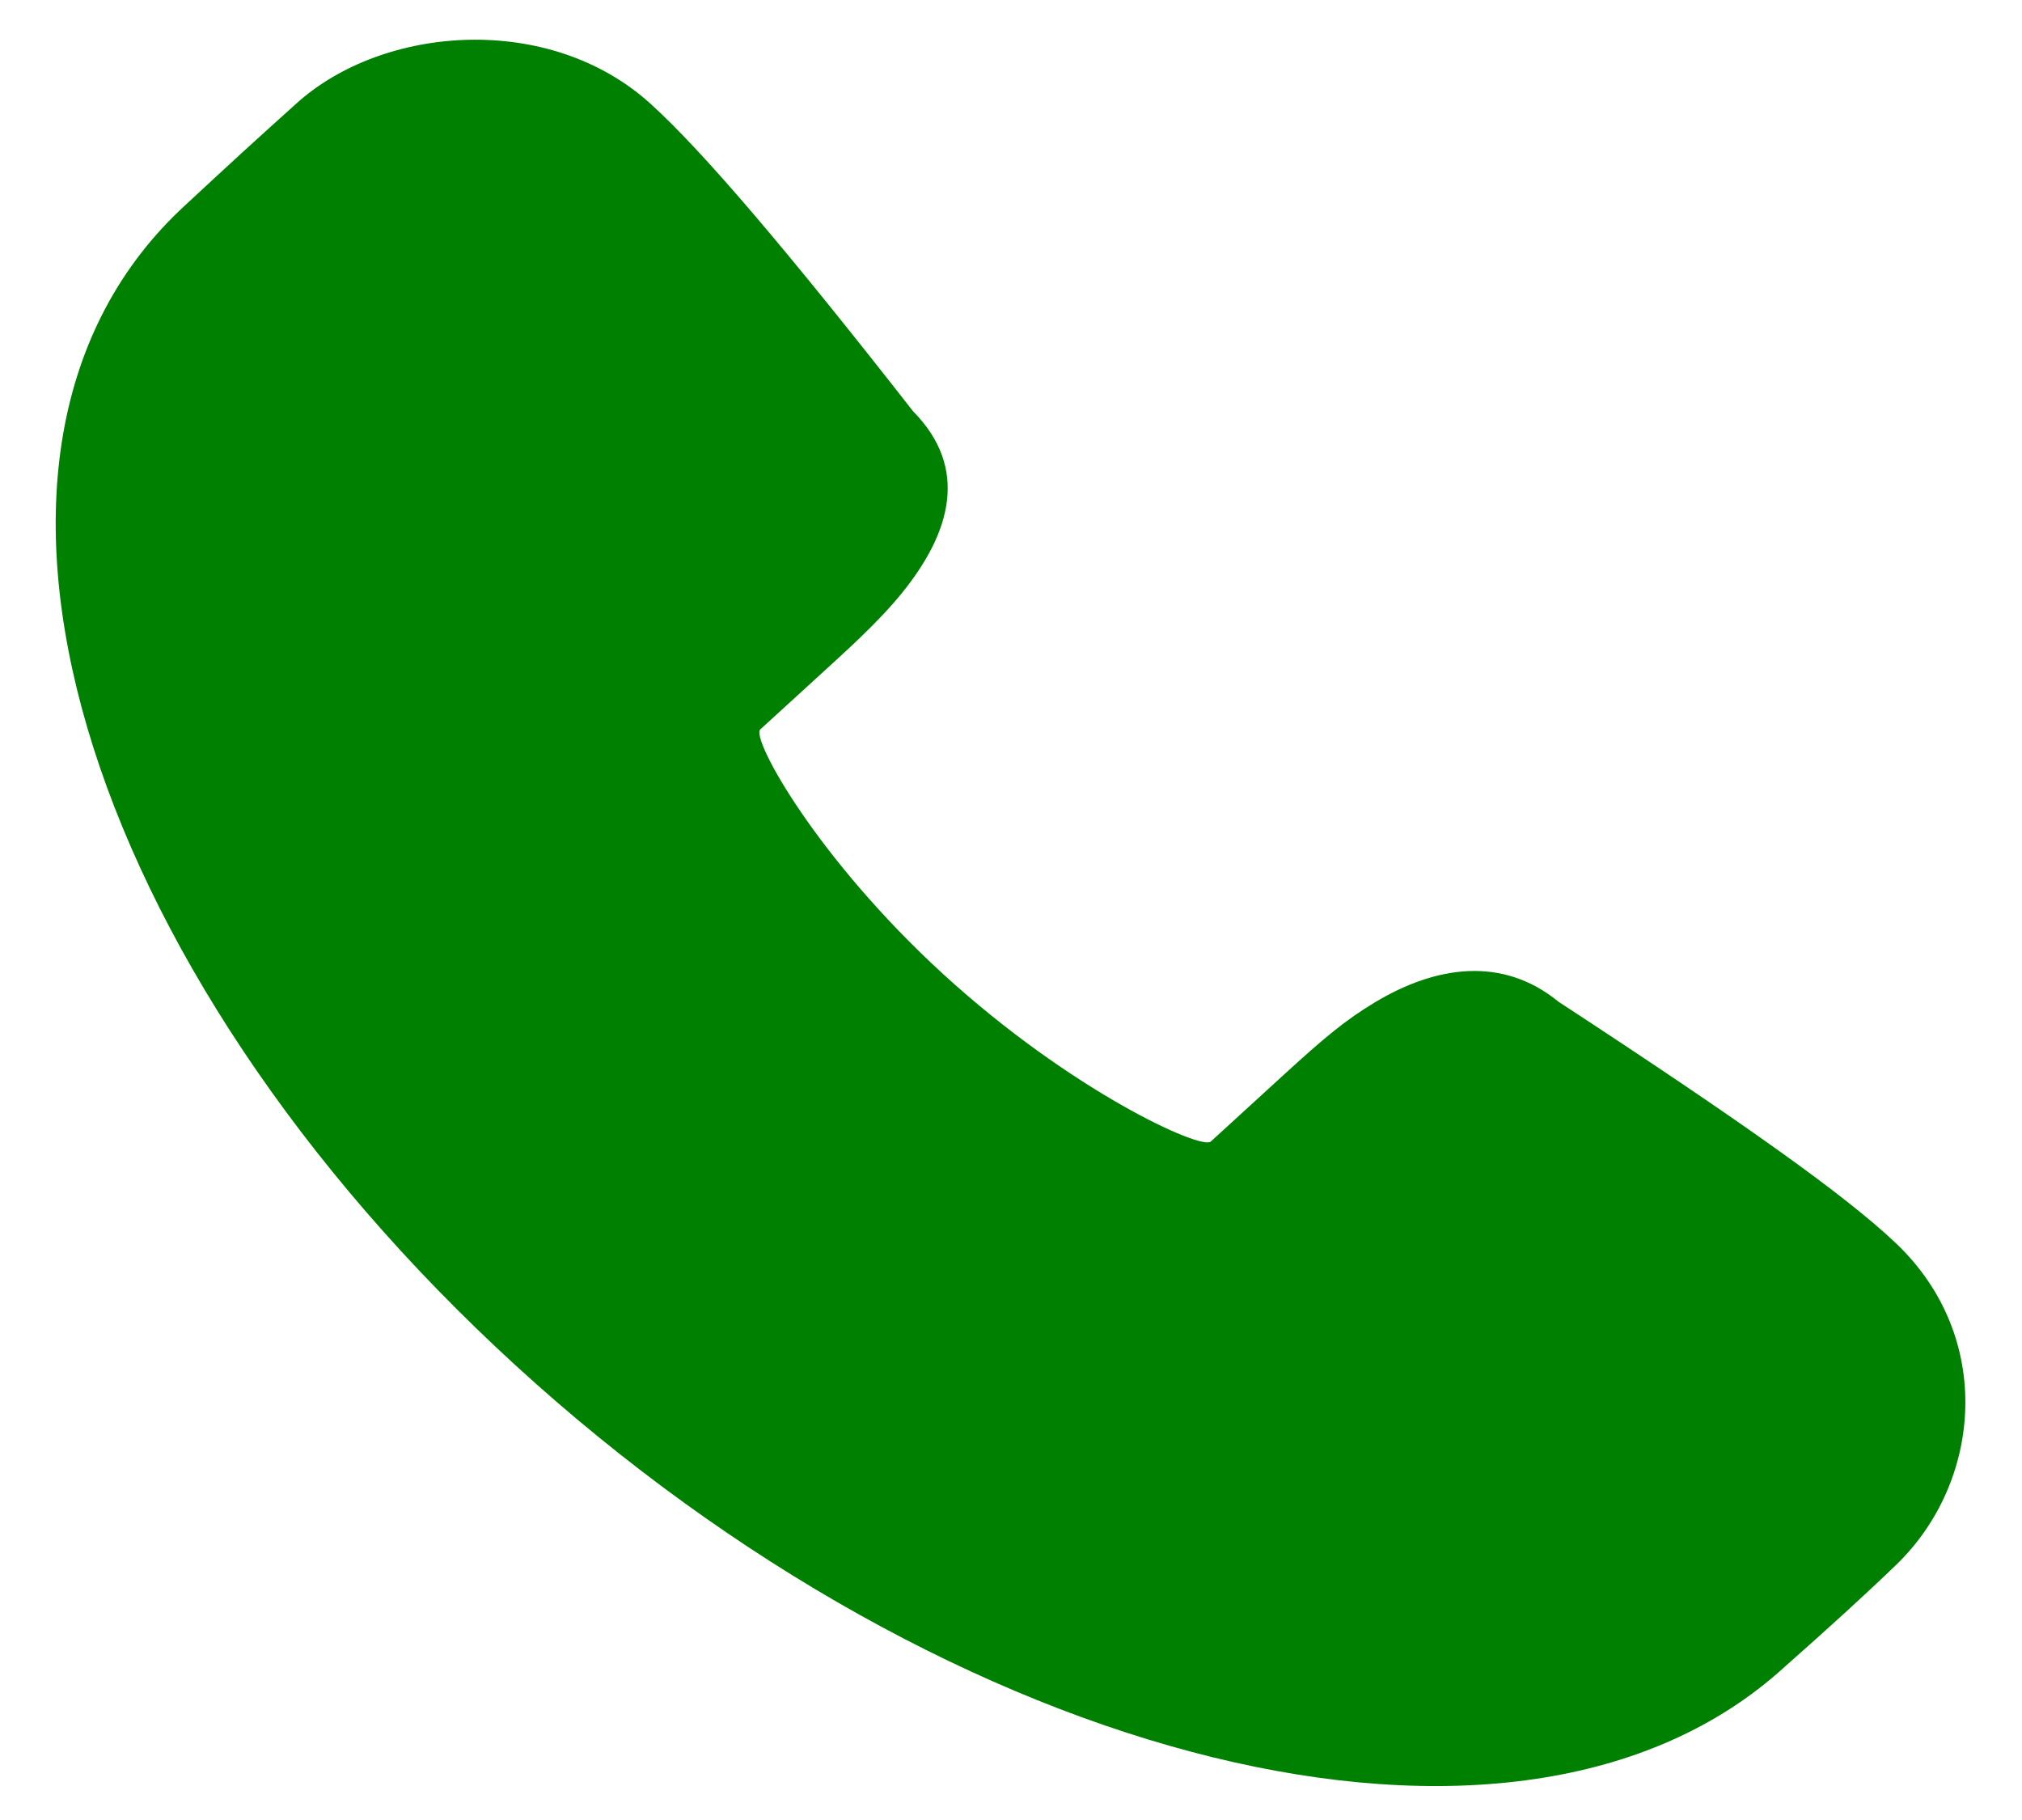 <svg width="30" height="27" viewBox="0 0 30 27" fill="none" xmlns="http://www.w3.org/2000/svg">
<path fill-rule="evenodd" clip-rule="evenodd" d="M13.547 6.101C14.377 6.942 14.114 7.895 13.38 8.8C13.206 9.014 13.005 9.225 12.763 9.458C12.647 9.57 12.556 9.654 12.367 9.828C11.936 10.222 11.574 10.553 11.28 10.821C11.138 10.951 12.11 12.726 13.995 14.452C15.88 16.177 17.821 17.066 17.964 16.935L19.05 15.942C19.648 15.395 19.964 15.131 20.399 14.87C21.303 14.327 22.29 14.18 23.122 14.86C25.838 16.637 27.375 17.727 28.128 18.442C29.597 19.837 29.404 21.985 28.137 23.211C27.697 23.636 27.139 24.145 26.481 24.726C22.498 28.369 14.092 26.152 7.65 20.256C1.206 14.359 -1.218 6.673 2.756 3.037C3.47 2.374 3.705 2.159 4.4 1.533C5.694 0.367 8.152 0.185 9.646 1.534C10.431 2.244 11.684 3.718 13.547 6.101Z" fill="#008000"/>
</svg>
